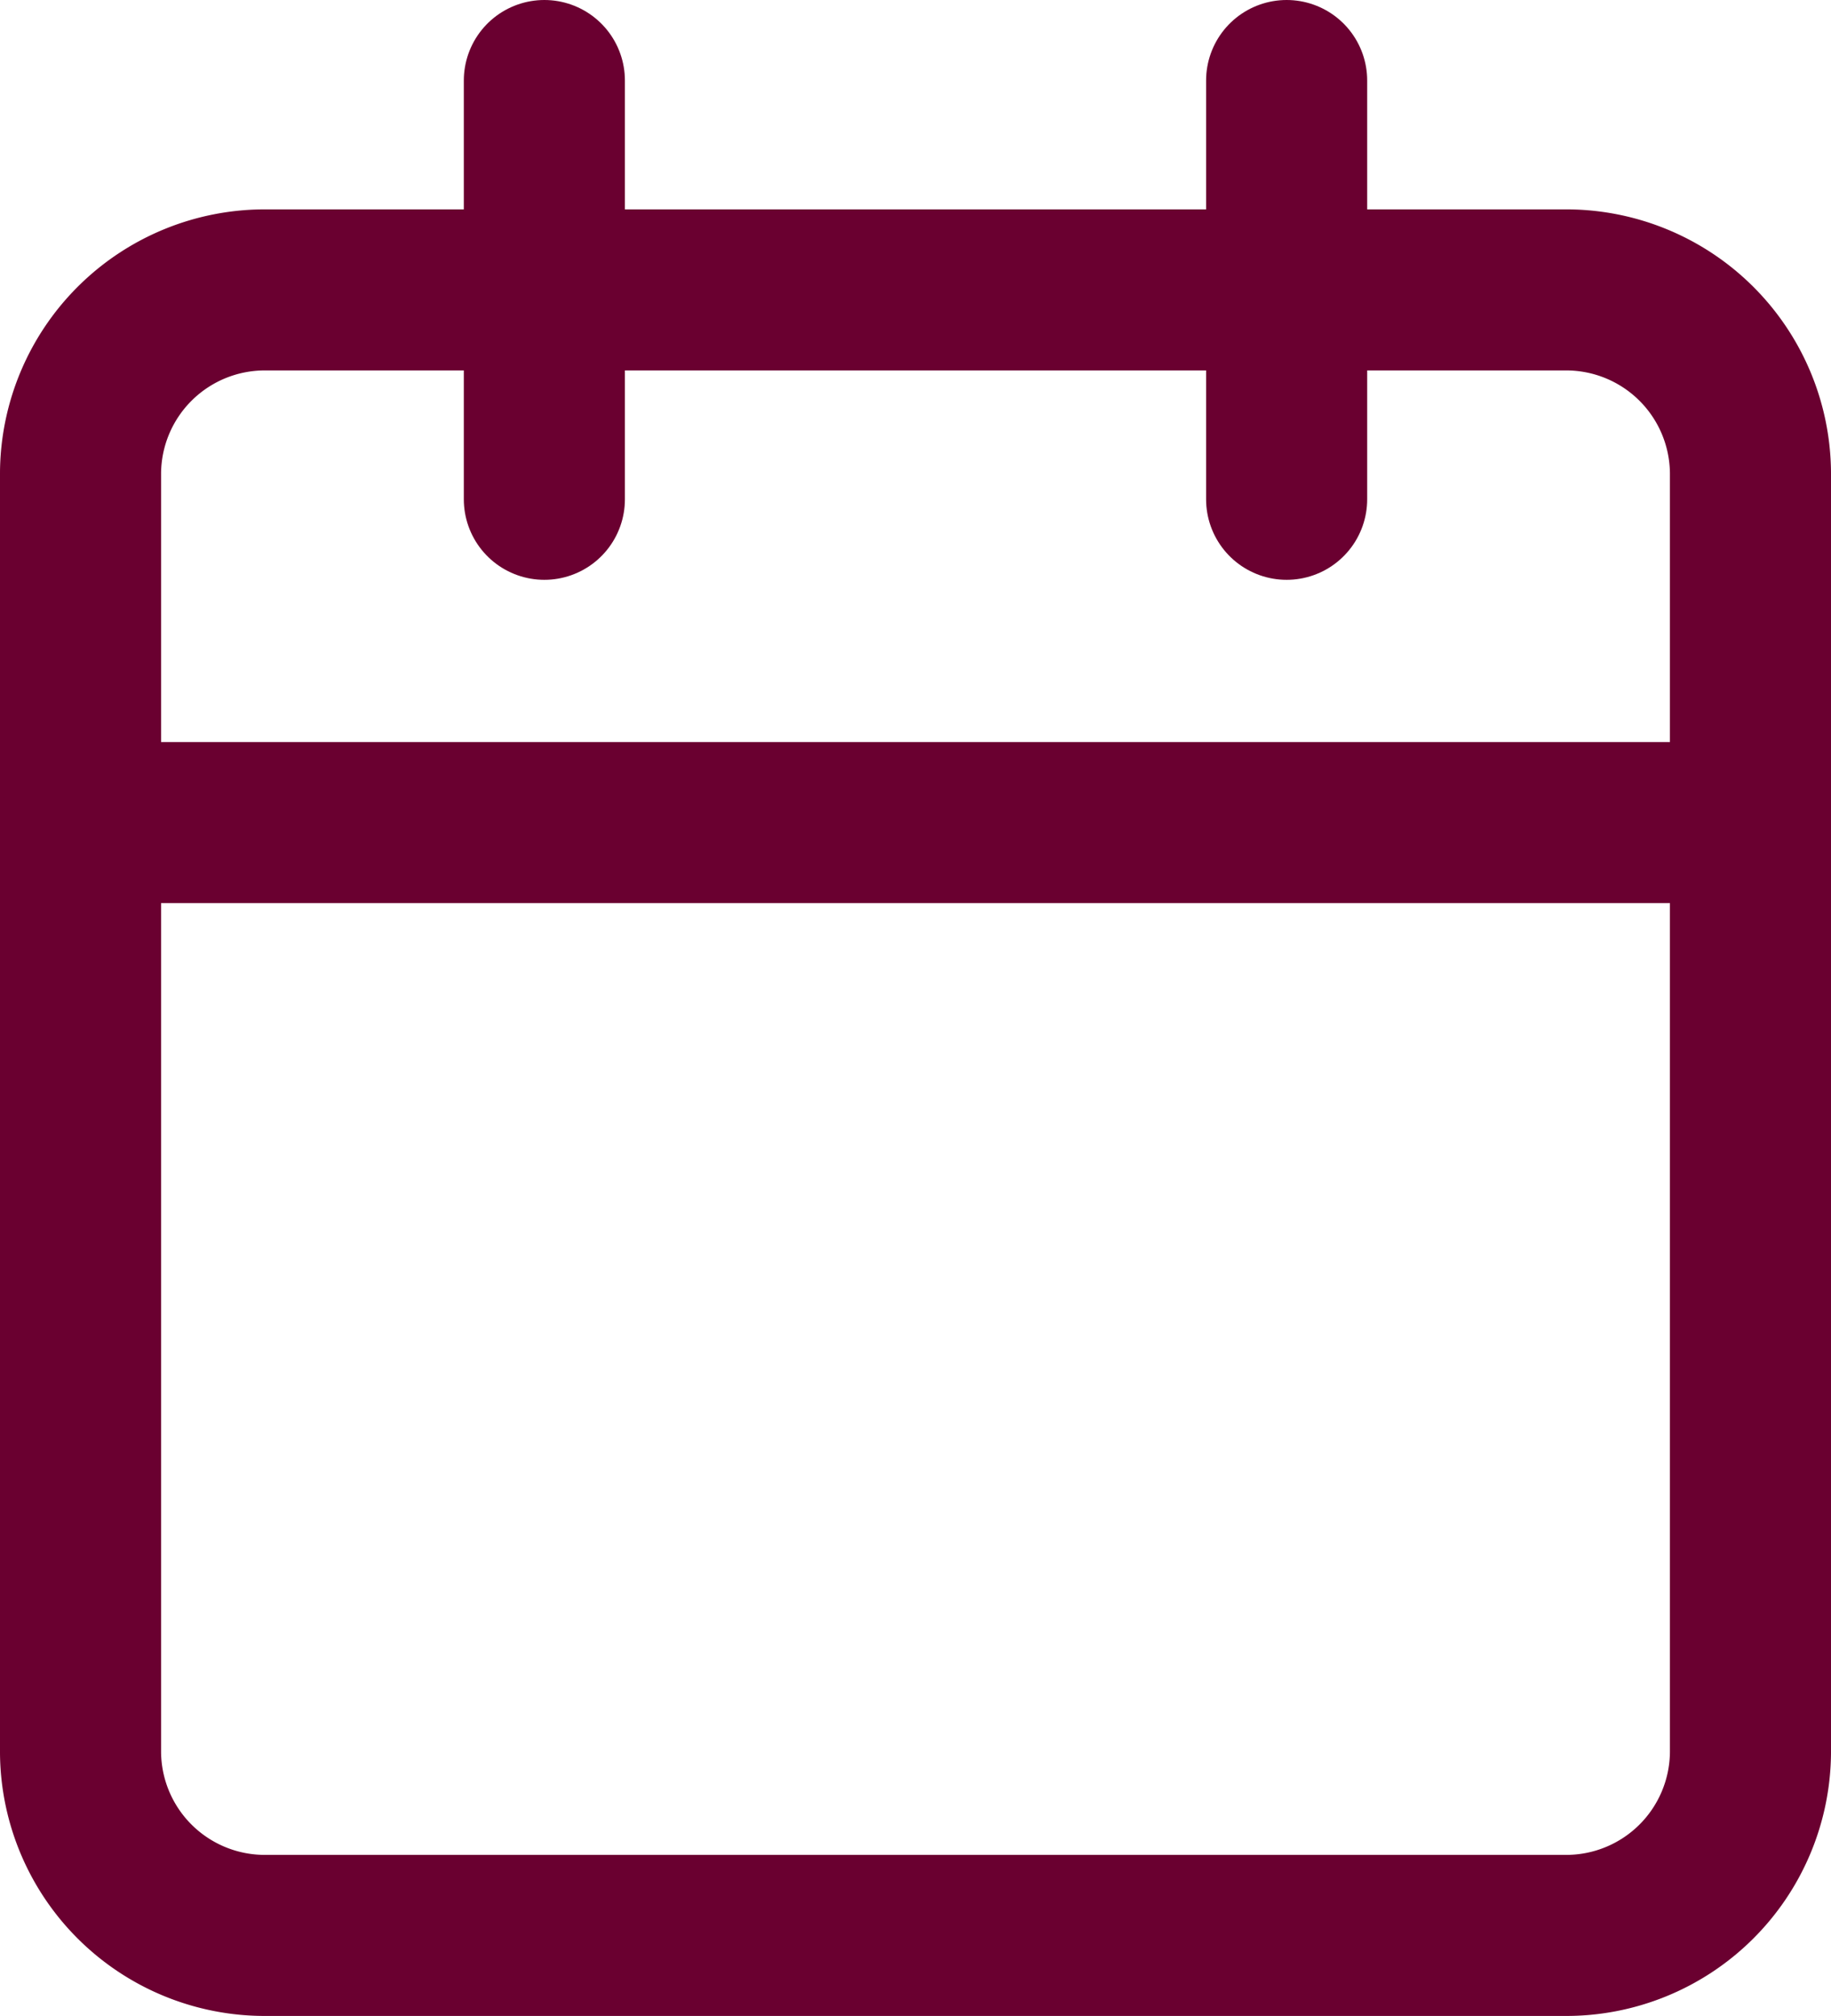 <svg xmlns="http://www.w3.org/2000/svg" width="17.05" height="18.778" viewBox="0 0 17.05 18.778">
  <g id="Icon_feather-calendar" data-name="Icon feather-calendar" transform="translate(-3.75 -2.25)">
    <path id="Path_2073" data-name="Path 2073" d="M6.228,6H18.322A1.716,1.716,0,0,1,20.05,7.7V19.625a1.716,1.716,0,0,1-1.728,1.7H6.228a1.716,1.716,0,0,1-1.728-1.7V7.7A1.716,1.716,0,0,1,6.228,6Z" transform="translate(0 -1.05)" fill="none" stroke="#6a0030" stroke-linecap="round" stroke-linejoin="round" stroke-width="1.5"/>
    <path id="Path_2074" data-name="Path 2074" d="M24,3V6.9" transform="translate(-8.269)" fill="none" stroke="#6a0030" stroke-linecap="round" stroke-linejoin="round" stroke-width="1.5"/>
    <path id="Path_2075" data-name="Path 2075" d="M12,3V6.9" transform="translate(-3.181)" fill="none" stroke="#6a0030" stroke-linecap="round" stroke-linejoin="round" stroke-width="1.5"/>
    <path id="Path_2076" data-name="Path 2076" d="M4.5,15H20.05" transform="translate(0 -5.089)" fill="none" stroke="#6a0030" stroke-linecap="round" stroke-linejoin="round" stroke-width="1.5"/>
  </g>
</svg>
